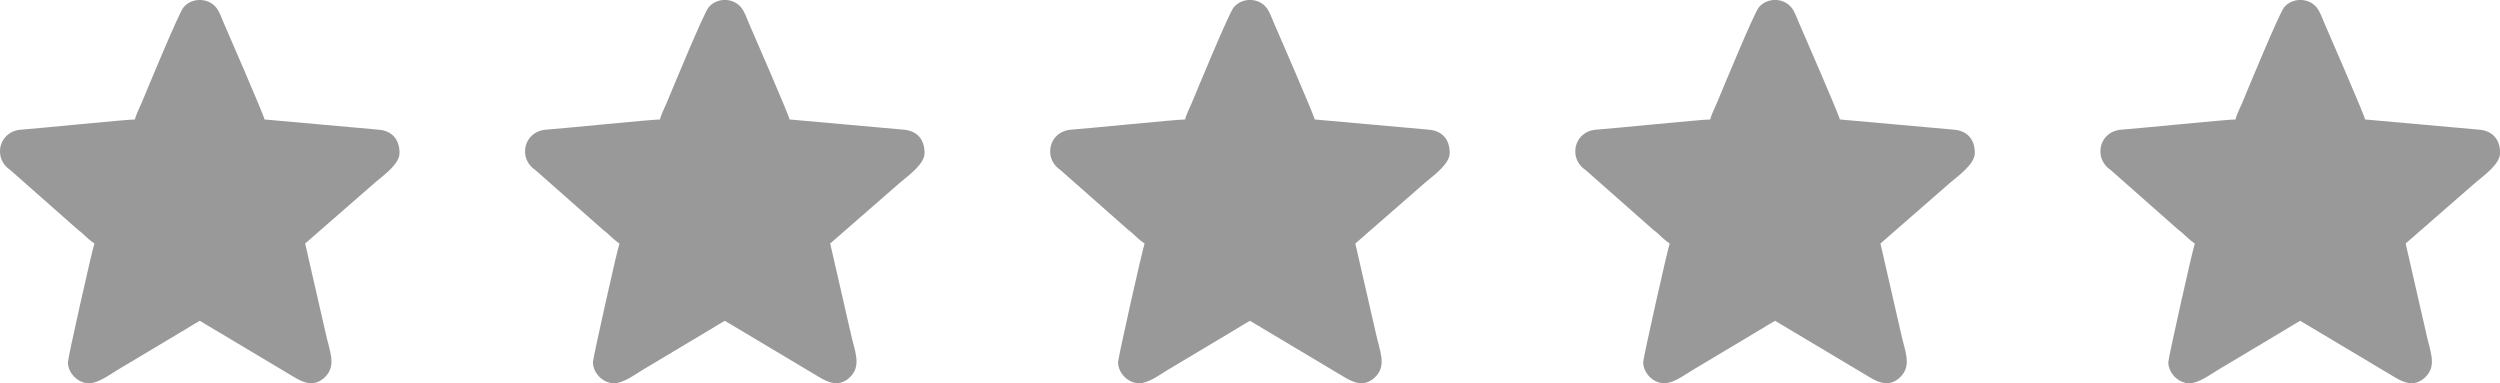 <?xml version="1.0" encoding="UTF-8"?>
<!DOCTYPE svg PUBLIC "-//W3C//DTD SVG 1.1//EN" "http://www.w3.org/Graphics/SVG/1.1/DTD/svg11.dtd">
<!-- Creator: CorelDRAW 2018 (64-Bit) -->
<svg xmlns="http://www.w3.org/2000/svg" xml:space="preserve" width="21.167mm" height="3.245mm" version="1.1" style="shape-rendering:geometricPrecision; text-rendering:geometricPrecision; image-rendering:optimizeQuality; fill-rule:evenodd; clip-rule:evenodd"
viewBox="0 0 343.81 52.71"
 xmlns:xlink="http://www.w3.org/1999/xlink">
 <defs>
  <style type="text/css">
   <![CDATA[
    .fil0 {fill:#999999}
   ]]>
  </style>
 </defs>
 <g id="Layer_x0020_1">
  <g id="_2594530198336">
   <path class="fil0" d="M18.57 16.43c-1.22,0 -13.55,1.26 -15.66,1.4 -1.76,0.12 -2.79,1.38 -2.91,2.74l0 0.5c0.06,0.74 0.4,1.47 1.05,2.04 0.2,0.17 0.23,0.16 0.42,0.33l9.29 8.2c0.22,0.18 0.26,0.17 0.48,0.38 0.55,0.52 1.13,1.07 1.74,1.48 -0.23,0.47 -3.65,15.74 -3.65,16.31 0,1.47 1.35,2.9 2.9,2.9 1.26,0 2.78,-1.14 4.02,-1.89l9.34 -5.58c0.65,-0.39 1.25,-0.78 1.88,-1.12l12.97 7.74c1.3,0.79 2.79,1.41 4.24,0.01 1.67,-1.62 0.61,-3.62 0.08,-6.15l-2.8 -12.23 9.69 -8.45c1.13,-0.95 3.29,-2.49 3.29,-4 0,-1.89 -1.05,-3.03 -2.81,-3.2l-15.76 -1.41c-0.04,-0.5 -5.17,-12.25 -5.61,-13.28 -0.31,-0.73 -0.57,-1.52 -1.02,-2.09 -1.1,-1.4 -3.36,-1.42 -4.5,-0.06 -0.65,0.77 -4.94,11.16 -5.76,13.13 -0.21,0.49 -0.88,1.87 -0.92,2.3z"/>
   <path class="fil0" d="M90.78 16.43c-1.22,0 -13.55,1.26 -15.66,1.4 -1.76,0.12 -2.79,1.38 -2.91,2.74l0 0.5c0.06,0.74 0.4,1.47 1.05,2.04 0.2,0.17 0.23,0.16 0.42,0.33l9.29 8.2c0.22,0.18 0.26,0.17 0.48,0.38 0.55,0.52 1.13,1.07 1.74,1.48 -0.23,0.47 -3.65,15.74 -3.65,16.31 0,1.47 1.35,2.9 2.9,2.9 1.26,0 2.78,-1.14 4.02,-1.89l9.34 -5.58c0.65,-0.39 1.25,-0.78 1.88,-1.12l12.97 7.74c1.3,0.79 2.79,1.41 4.24,0.01 1.67,-1.62 0.61,-3.62 0.08,-6.15l-2.8 -12.23 9.69 -8.45c1.13,-0.95 3.29,-2.49 3.29,-4 0,-1.89 -1.05,-3.03 -2.81,-3.2l-15.76 -1.41c-0.04,-0.5 -5.17,-12.25 -5.61,-13.28 -0.31,-0.73 -0.57,-1.52 -1.02,-2.09 -1.1,-1.4 -3.36,-1.42 -4.5,-0.06 -0.65,0.77 -4.94,11.16 -5.76,13.13 -0.21,0.49 -0.88,1.87 -0.92,2.3z"/>
   <path class="fil0" d="M162.99 16.43c-1.22,0 -13.55,1.26 -15.66,1.4 -1.76,0.12 -2.79,1.38 -2.9,2.74l0 0.5c0.06,0.74 0.4,1.47 1.05,2.04 0.2,0.17 0.23,0.16 0.42,0.33l9.29 8.2c0.22,0.18 0.26,0.17 0.48,0.38 0.55,0.52 1.13,1.07 1.74,1.48 -0.23,0.47 -3.65,15.74 -3.65,16.31 0,1.47 1.35,2.9 2.9,2.9 1.26,0 2.78,-1.14 4.02,-1.89l9.34 -5.58c0.65,-0.39 1.25,-0.78 1.88,-1.12l12.97 7.74c1.3,0.79 2.79,1.41 4.24,0.01 1.67,-1.62 0.61,-3.62 0.08,-6.15l-2.8 -12.23 9.69 -8.45c1.13,-0.95 3.29,-2.49 3.29,-4 0,-1.89 -1.05,-3.03 -2.81,-3.2l-15.76 -1.41c-0.04,-0.5 -5.17,-12.25 -5.61,-13.28 -0.32,-0.73 -0.57,-1.52 -1.02,-2.09 -1.1,-1.4 -3.36,-1.42 -4.5,-0.06 -0.65,0.77 -4.94,11.16 -5.76,13.13 -0.21,0.49 -0.88,1.87 -0.92,2.3z"/>
   <path class="fil0" d="M235.21 16.43c-1.22,0 -13.55,1.26 -15.66,1.4 -1.76,0.12 -2.79,1.38 -2.9,2.74l0 0.5c0.06,0.74 0.4,1.47 1.05,2.04 0.2,0.17 0.23,0.16 0.42,0.33l9.29 8.2c0.22,0.18 0.26,0.17 0.48,0.38 0.55,0.52 1.13,1.07 1.74,1.48 -0.23,0.47 -3.65,15.74 -3.65,16.31 0,1.47 1.35,2.9 2.9,2.9 1.26,0 2.78,-1.14 4.02,-1.89l9.34 -5.58c0.65,-0.39 1.25,-0.78 1.88,-1.12l12.97 7.74c1.3,0.79 2.79,1.41 4.24,0.01 1.67,-1.62 0.61,-3.62 0.08,-6.15l-2.8 -12.23 9.69 -8.45c1.13,-0.95 3.29,-2.49 3.29,-4 0,-1.89 -1.05,-3.03 -2.81,-3.2l-15.76 -1.41c-0.04,-0.5 -5.17,-12.25 -5.61,-13.28 -0.32,-0.73 -0.57,-1.52 -1.02,-2.09 -1.11,-1.4 -3.36,-1.42 -4.5,-0.06 -0.65,0.77 -4.94,11.16 -5.76,13.13 -0.21,0.49 -0.88,1.87 -0.92,2.3z"/>
   <path class="fil0" d="M307.43 16.43c-1.22,0 -13.55,1.26 -15.66,1.4 -1.76,0.12 -2.79,1.38 -2.9,2.74l0 0.5c0.06,0.74 0.4,1.47 1.05,2.04 0.2,0.17 0.23,0.16 0.42,0.33l9.29 8.2c0.22,0.18 0.26,0.17 0.48,0.38 0.55,0.52 1.13,1.07 1.74,1.48 -0.23,0.47 -3.65,15.74 -3.65,16.31 0,1.47 1.35,2.9 2.9,2.9 1.26,0 2.78,-1.14 4.02,-1.89l9.34 -5.58c0.65,-0.39 1.25,-0.78 1.88,-1.12l12.97 7.74c1.3,0.79 2.79,1.41 4.24,0.01 1.67,-1.62 0.61,-3.62 0.09,-6.15l-2.8 -12.23 9.69 -8.45c1.13,-0.95 3.3,-2.49 3.3,-4 0,-1.89 -1.06,-3.03 -2.81,-3.2l-15.76 -1.41c-0.04,-0.5 -5.17,-12.25 -5.61,-13.28 -0.32,-0.73 -0.57,-1.52 -1.02,-2.09 -1.1,-1.4 -3.36,-1.42 -4.5,-0.06 -0.65,0.77 -4.94,11.16 -5.76,13.13 -0.21,0.49 -0.88,1.87 -0.92,2.3z"/>
  </g>
 </g>
</svg>
